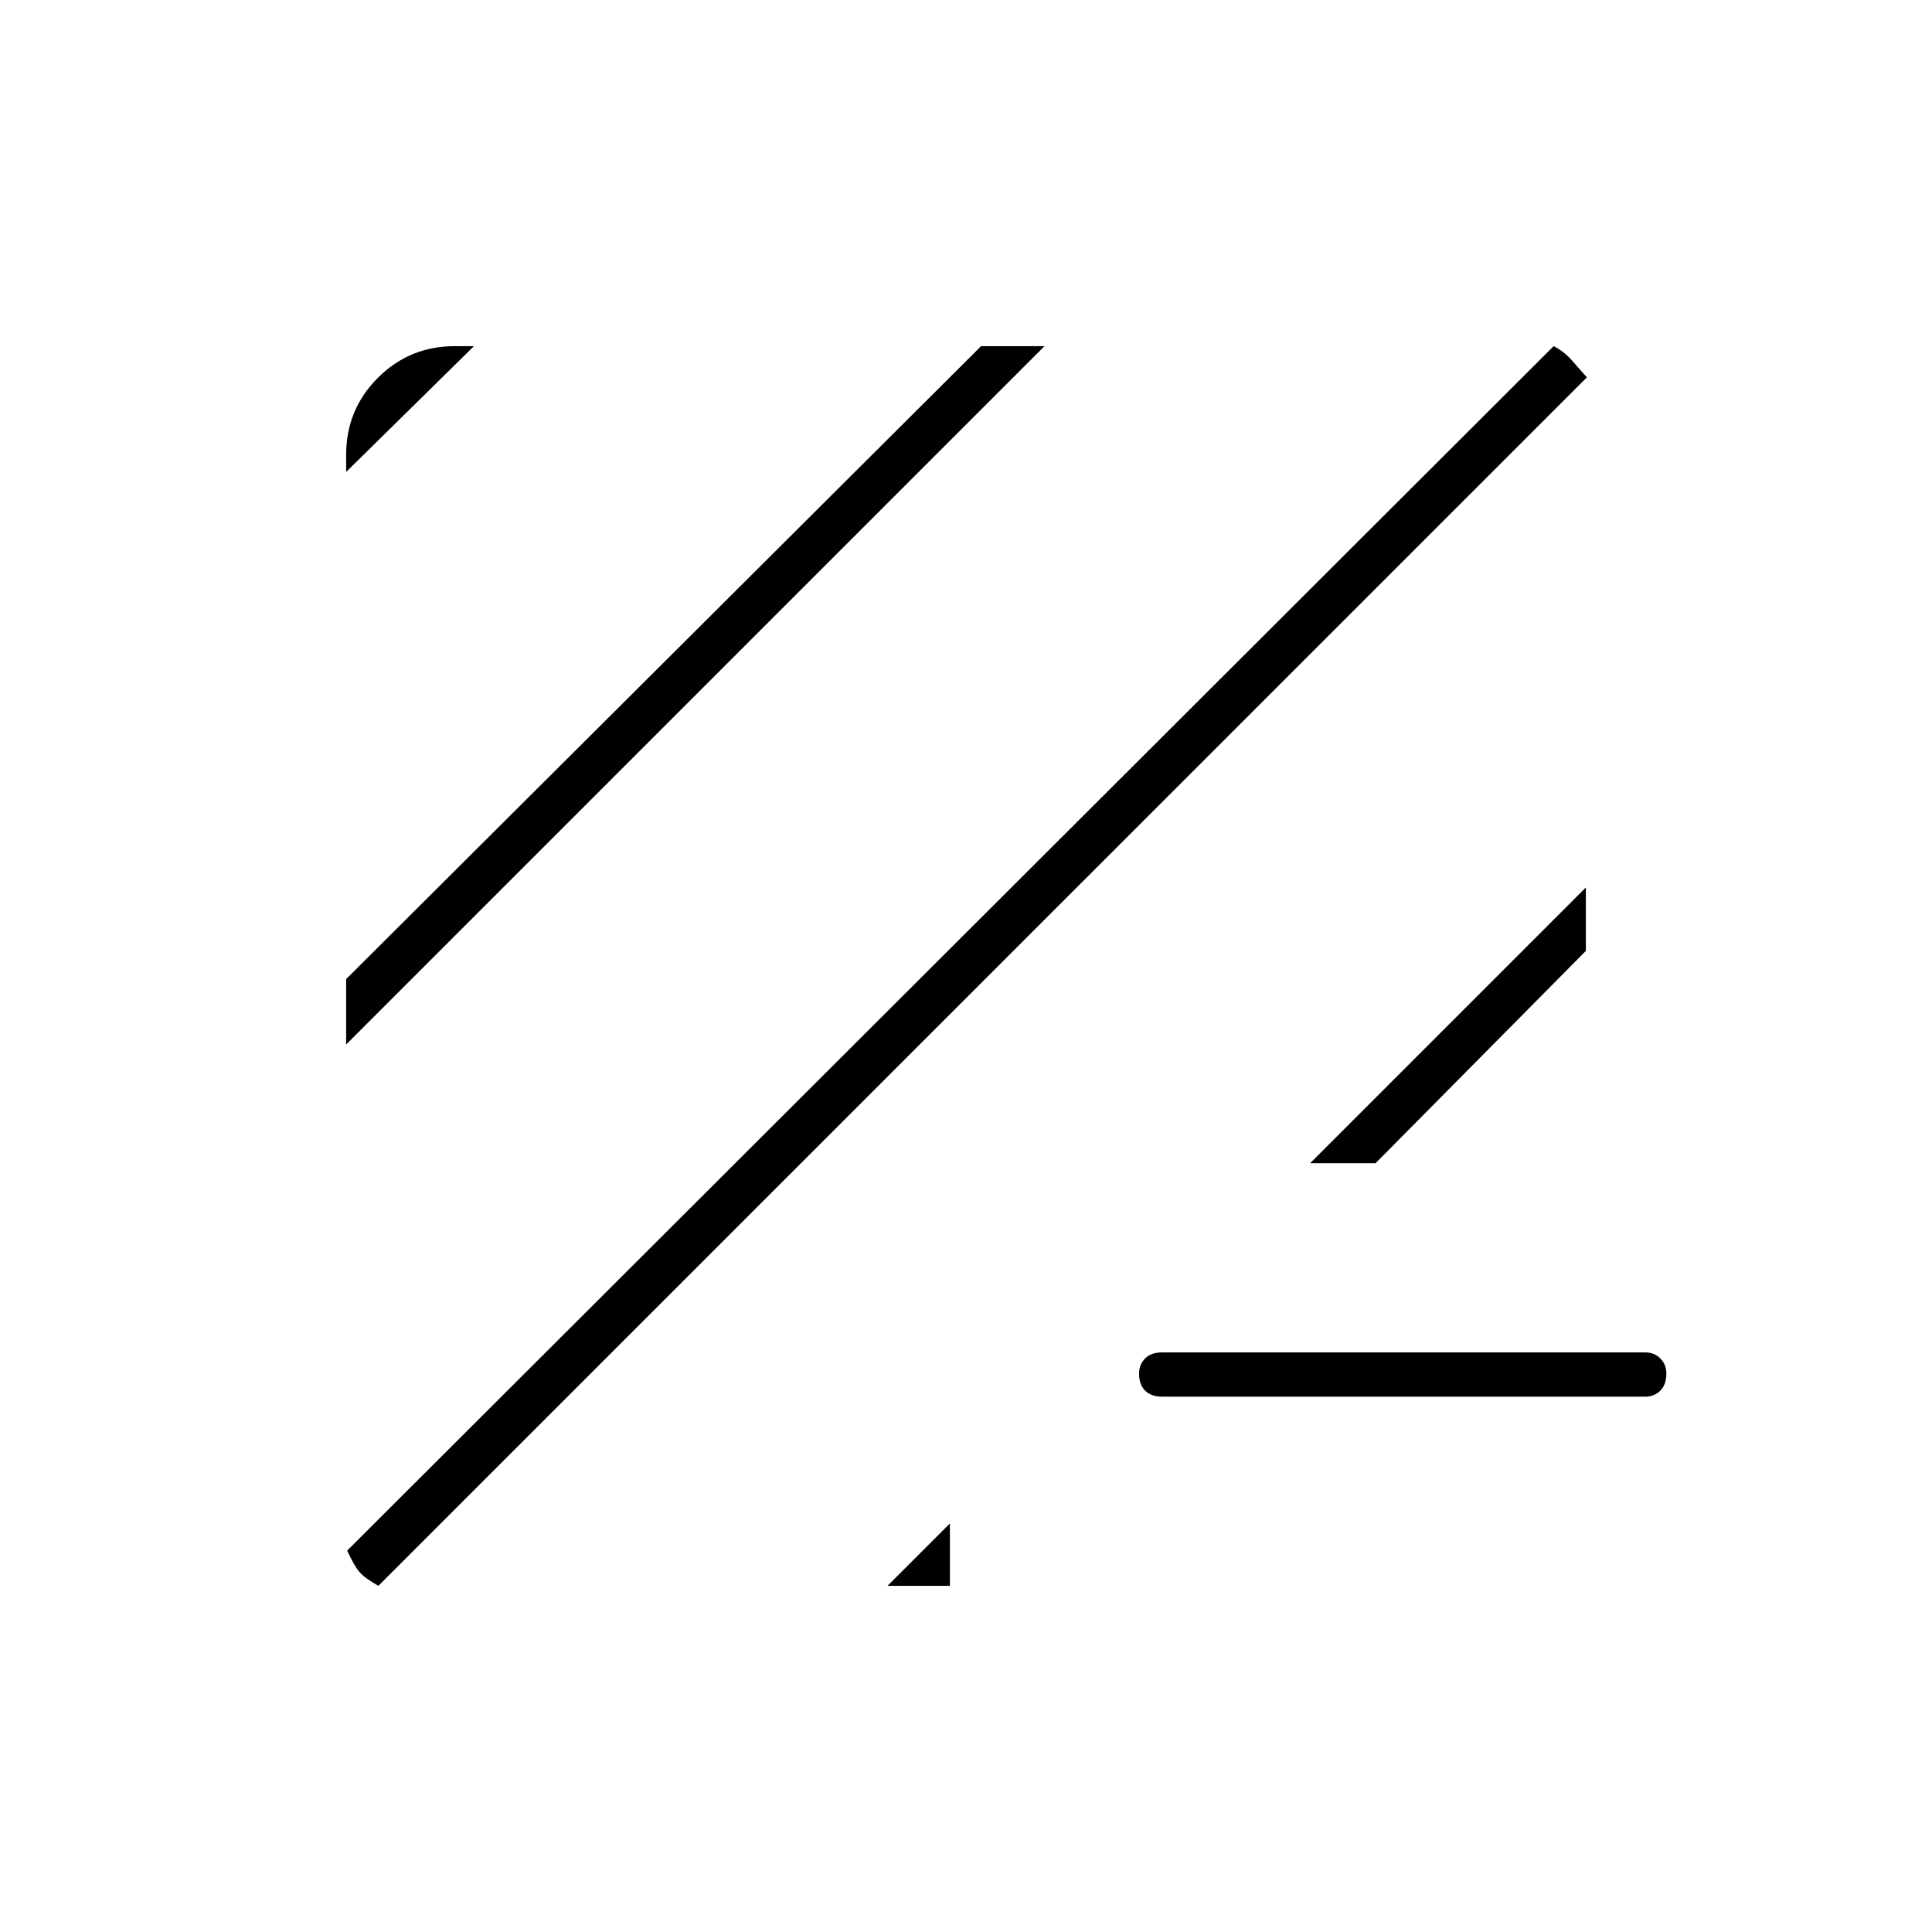 <svg xmlns="http://www.w3.org/2000/svg" height="48" viewBox="0 -960 960 960" width="48"><path d="M188-172q-7-4-9.5-7t-6-10.5L772-788q5 2.5 9 7t7.5 8.5L188-172Zm253 0 31-31v31h-31Zm136.5-94q-5.5 0-8.5-3t-3-8.5q0-4.5 3-7.5t8.5-3h240q4.5 0 7.5 3t3 7.5q0 5.5-3 8.5t-7.5 3h-240ZM172-441v-32.5L487.5-788H519L172-441Zm479 59 137-137v31.5L683.5-382H651ZM172-725.5v-8.5q0-22.5 15.75-38.25T226-788h9.5L172-725.5Z"/></svg>